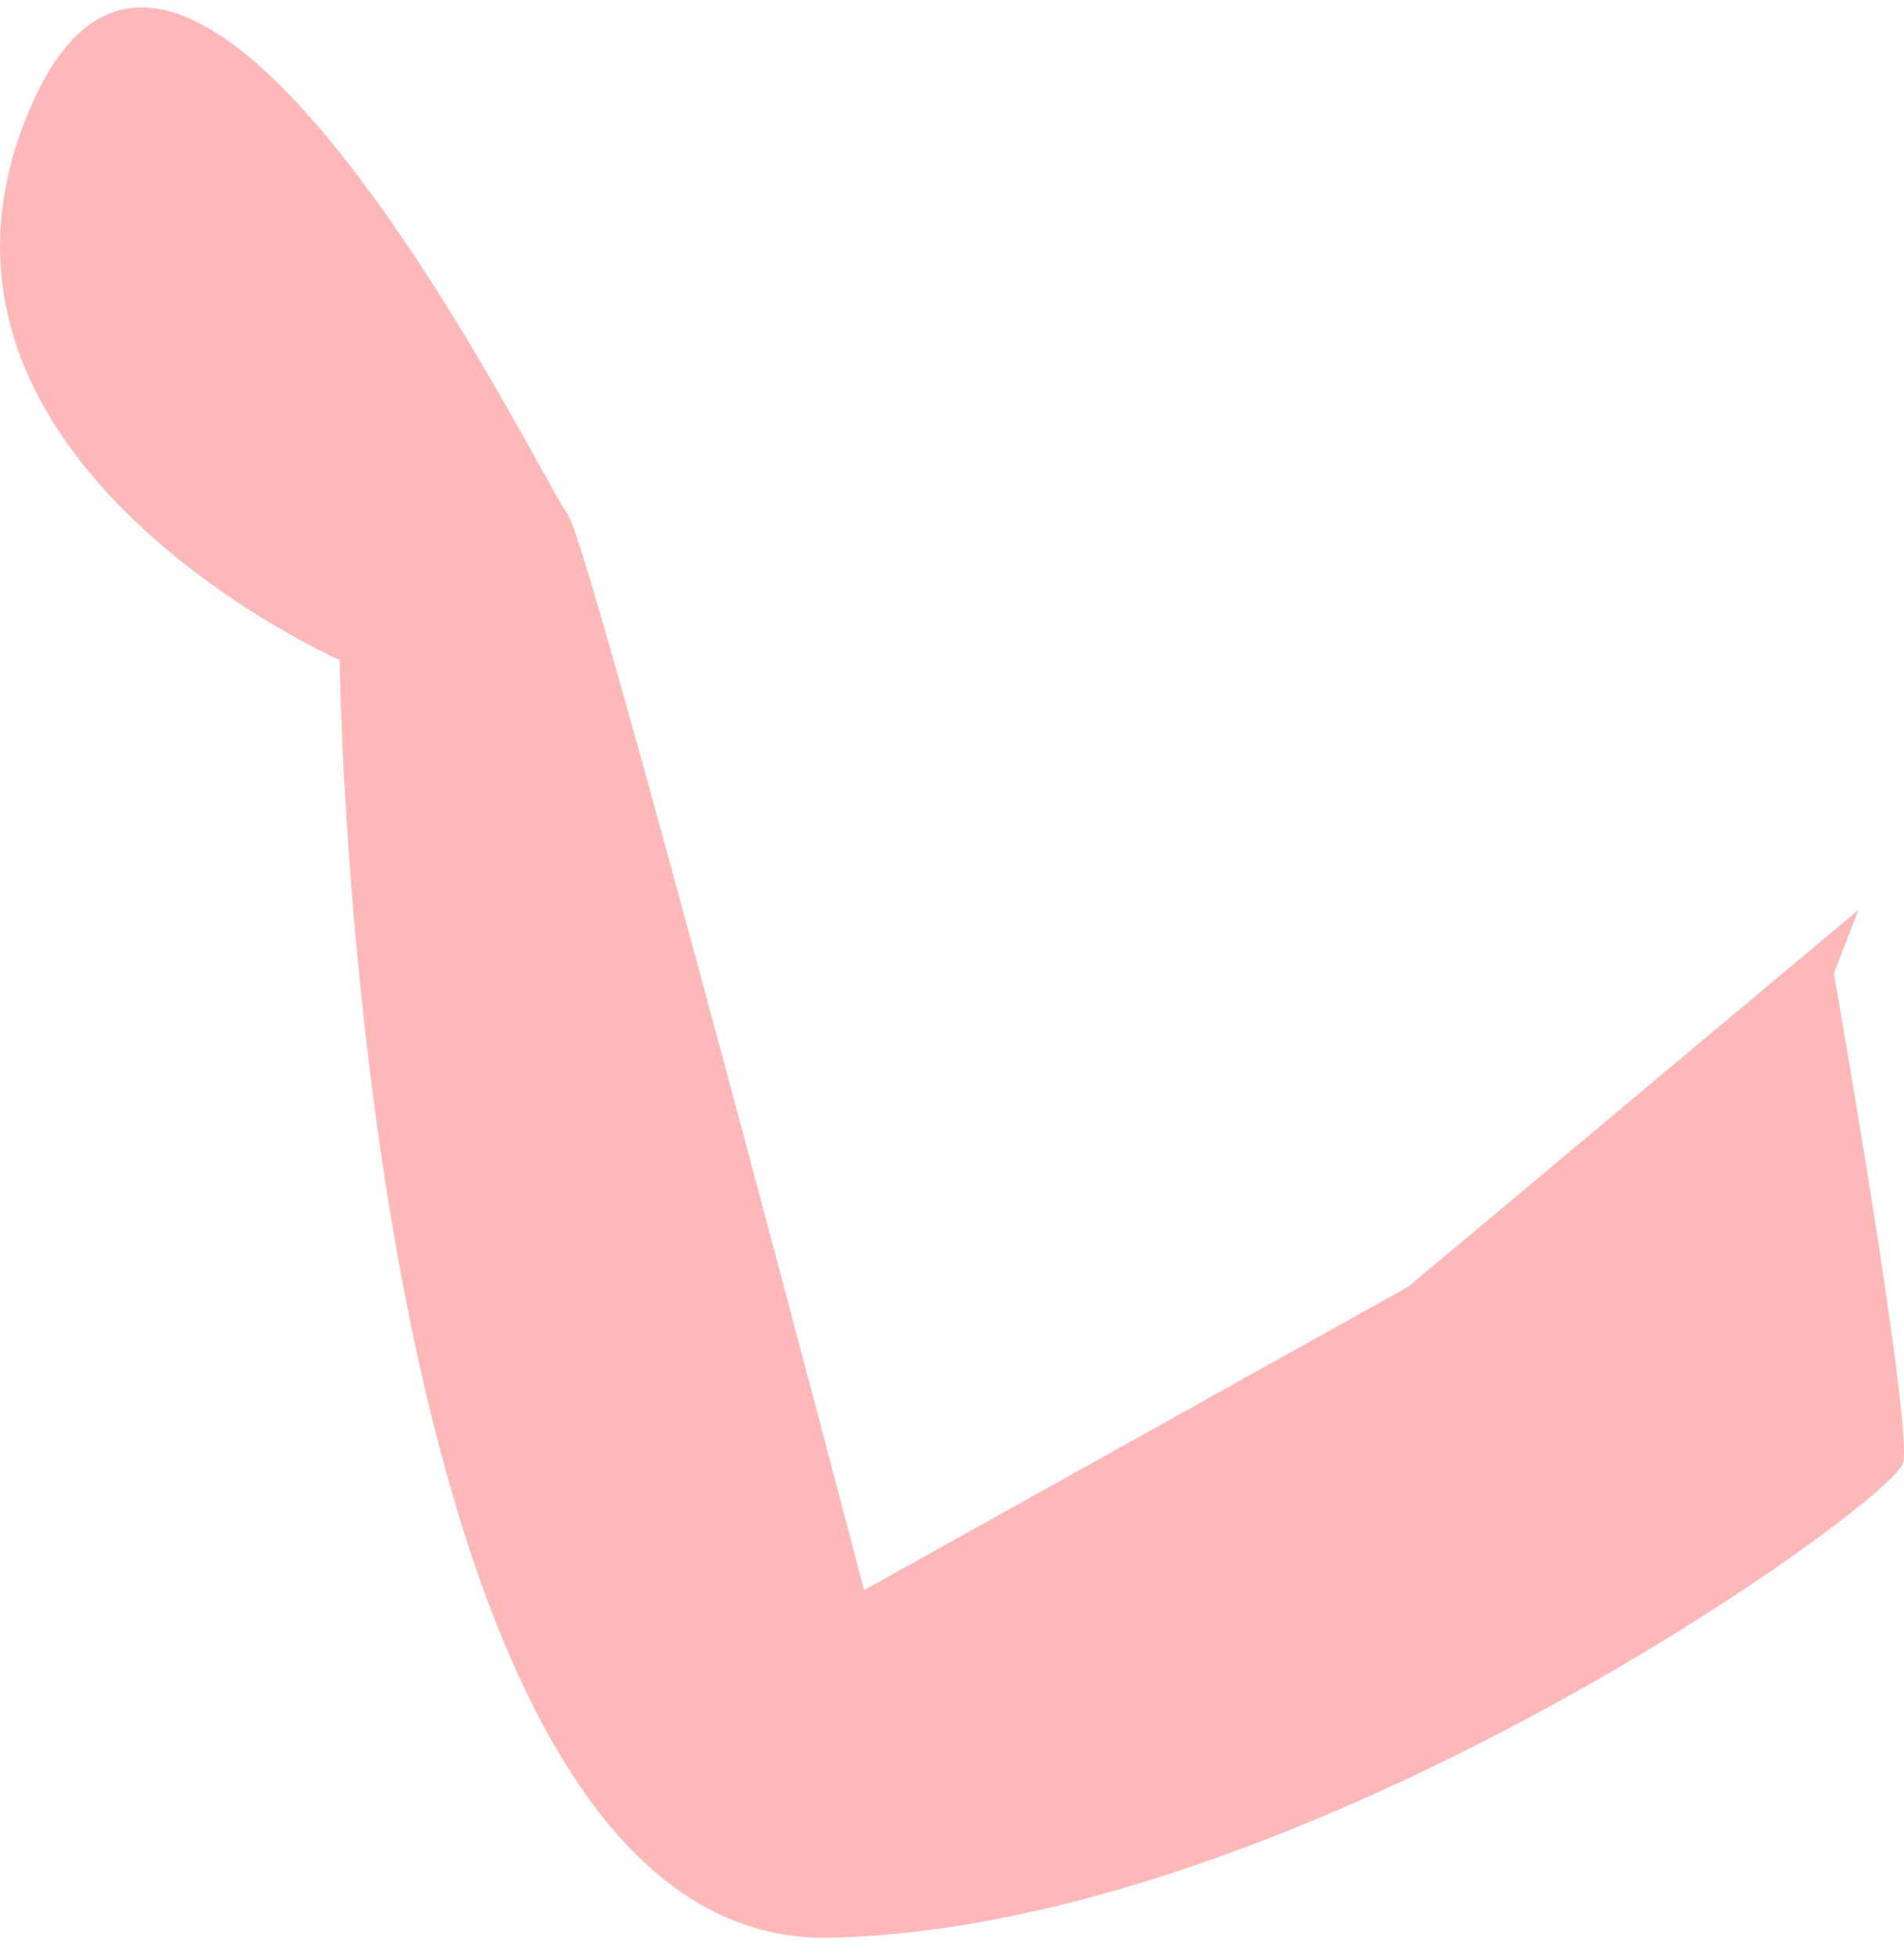 <svg width="75" height="77" viewBox="0 0 75 77" fill="none" xmlns="http://www.w3.org/2000/svg">
<path d="M72.238 38.323L73.212 35.817L55.477 50.657L34.038 62.606C34.038 62.606 23.123 20.977 22.344 20.207C21.564 19.436 7.532 -9.859 1.295 4.018C-4.942 17.894 13.379 25.988 13.379 25.988C13.379 25.988 13.963 76.675 32.673 76.29C51.384 75.904 74.576 59.137 74.966 57.595C75.356 56.053 72.238 38.323 72.238 38.323Z" fill="#FFB8B8"/>
</svg>
